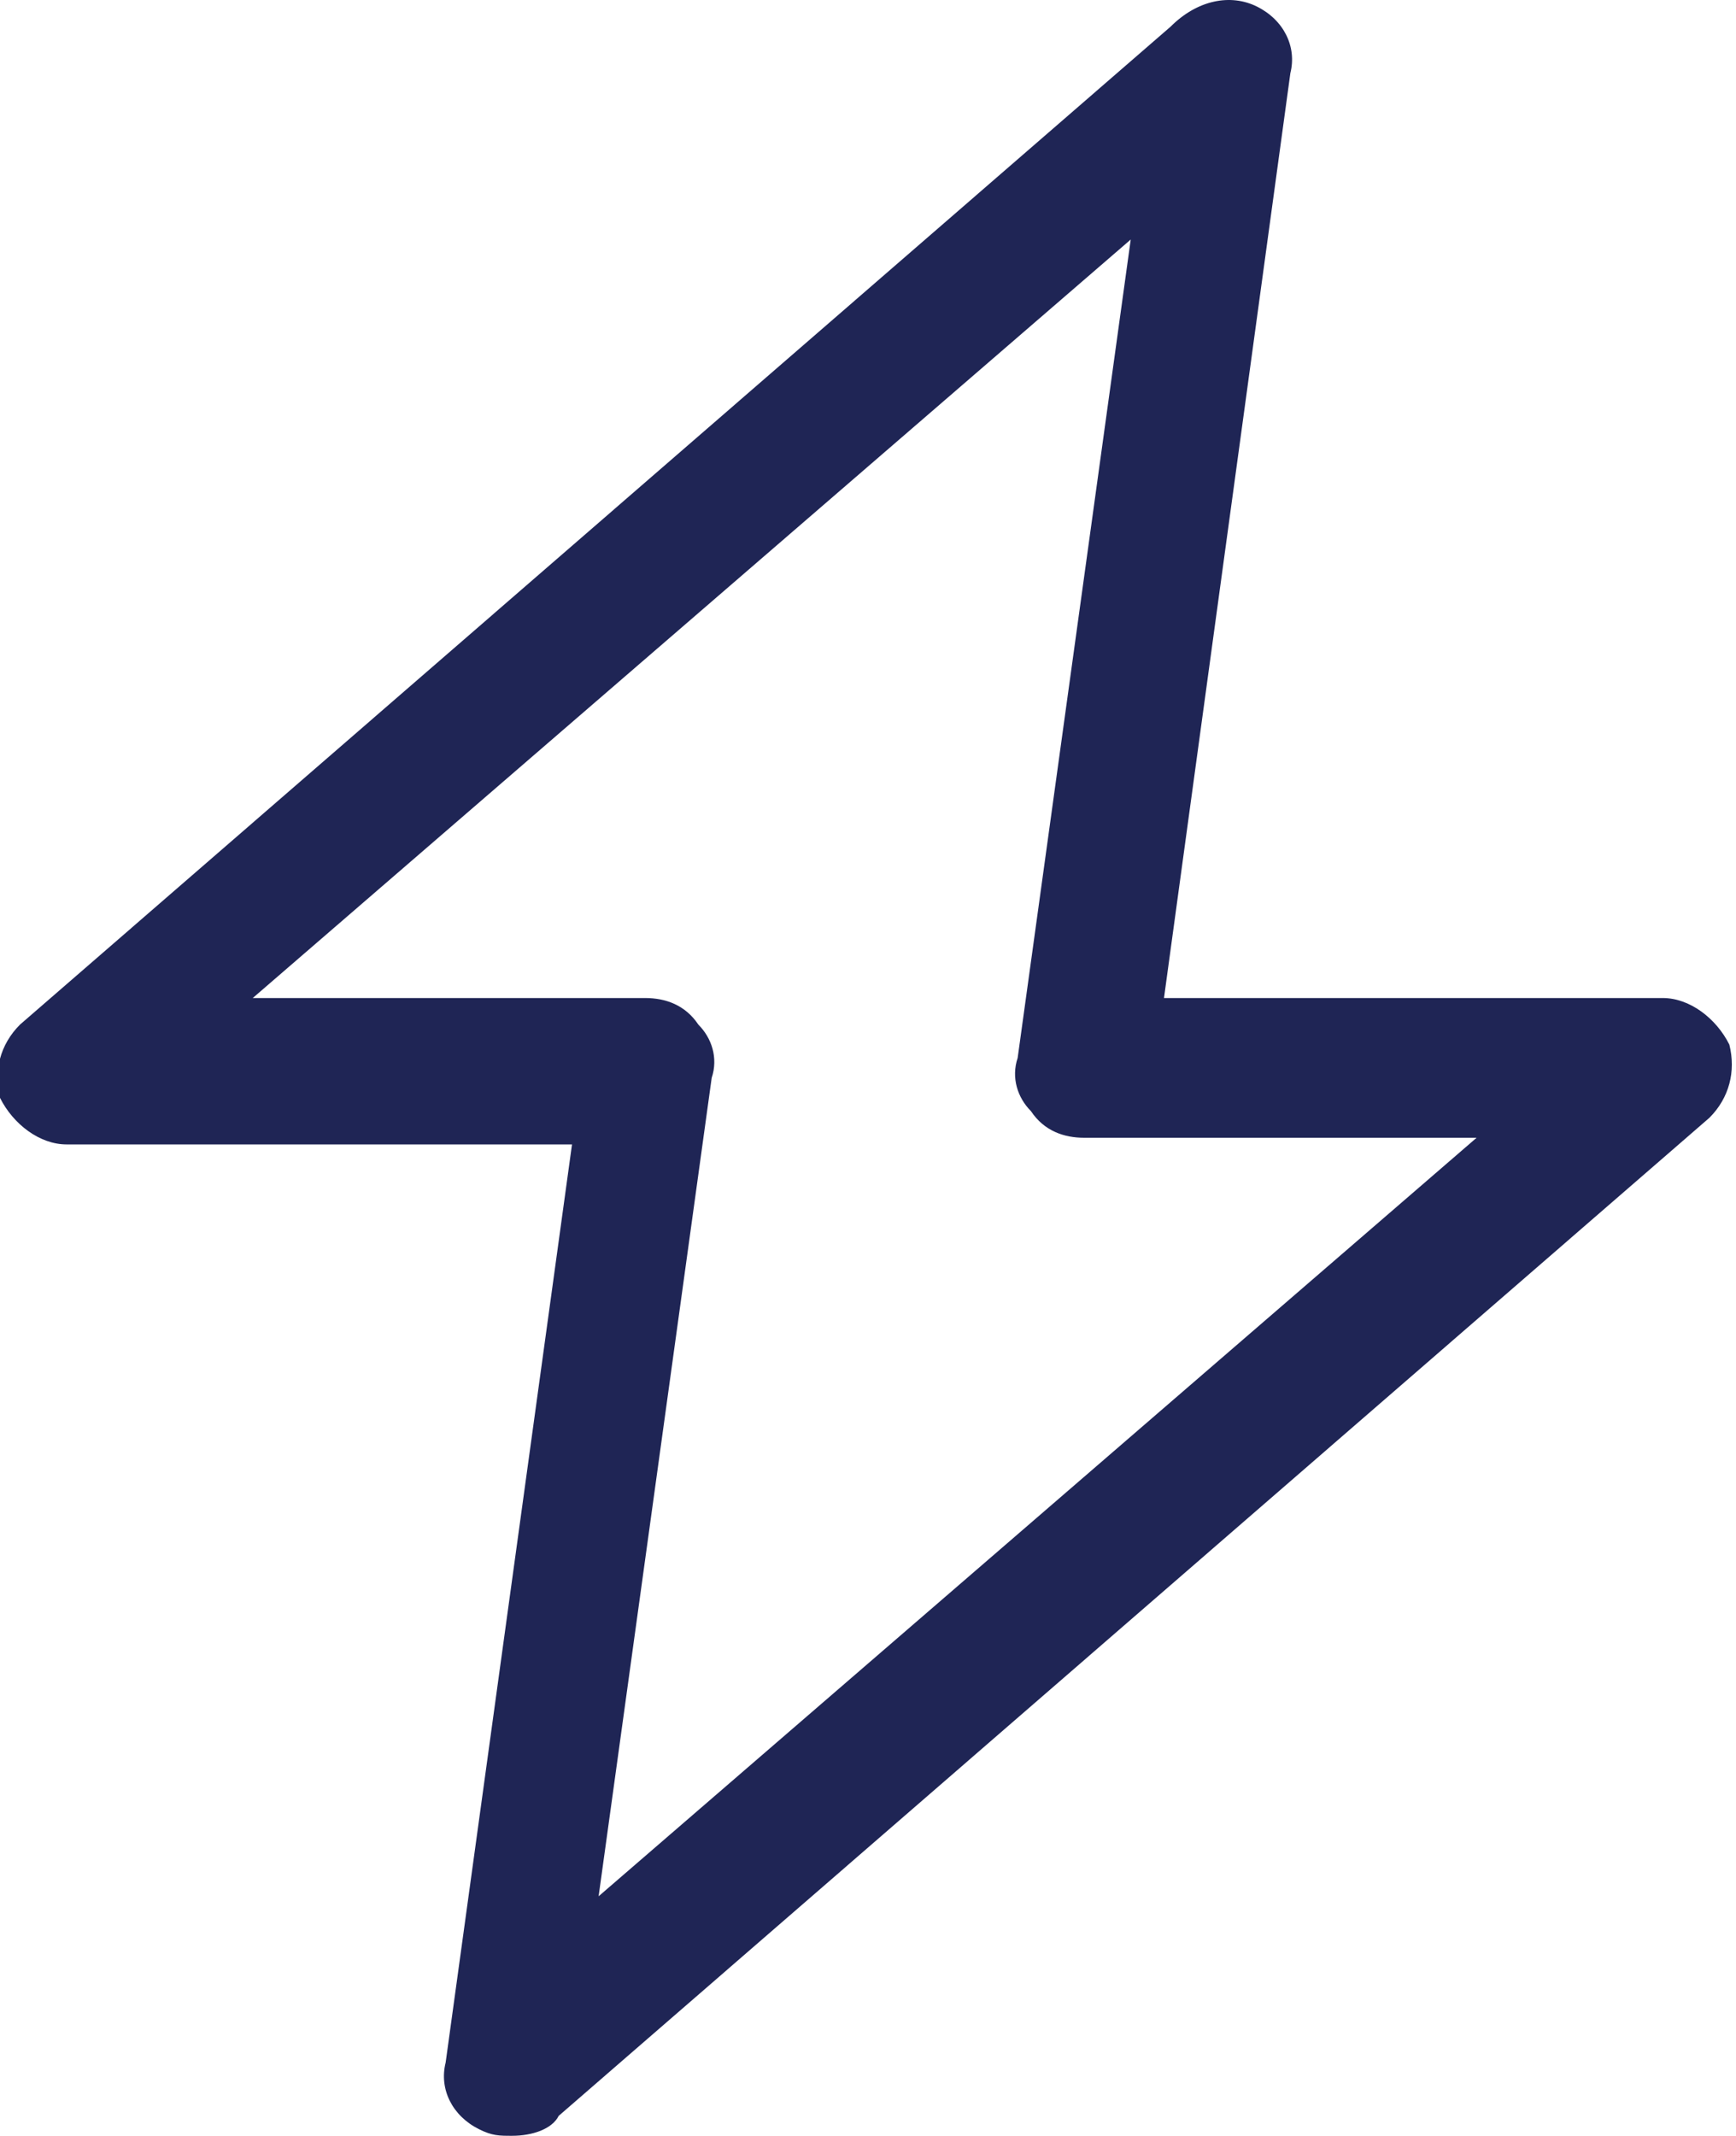 <svg version="1.1" id="e93bb810-9d7e-4fbb-9ba1-c5b3cfcb64d3"
	 xmlns="http://www.w3.org/2000/svg" xmlns:xlink="http://www.w3.org/1999/xlink" x="0px" y="0px" viewBox="0 0 26.1 32.1"
	 enable-background="new 0 0 26.1 32.1" xml:space="preserve">
<path id="f05b02e0-4006-41a7-b704-44f15c32cdbe" fill="#1f2555" fill-rule="evenodd" clip-rule="evenodd" d="M3.8,15h5.9c0.3,0,0.6,0.1,0.8,0.4
	c0.2,0.2,0.3,0.5,0.2,0.8L9,28.5l13.2-11.4h-5.9c-0.3,0-0.6-0.1-0.8-0.4c-0.2-0.2-0.3-0.5-0.2-0.8L17,3.6L3.8,15z M7.7,32.1
	c-0.2,0-0.3,0-0.5-0.1c-0.4-0.2-0.6-0.6-0.5-1l1.9-13.8H1c-0.4,0-0.8-0.3-1-0.7c-0.1-0.4,0-0.8,0.3-1.1l17.3-15
	C18,0,18.5-0.1,18.9,0.1c0.4,0.2,0.6,0.6,0.5,1L17.5,15H25c0.4,0,0.8,0.3,1,0.7c0.1,0.4,0,0.8-0.3,1.1l-17.3,15
	C8.3,32,8,32.1,7.7,32.1z"/>
</svg>
